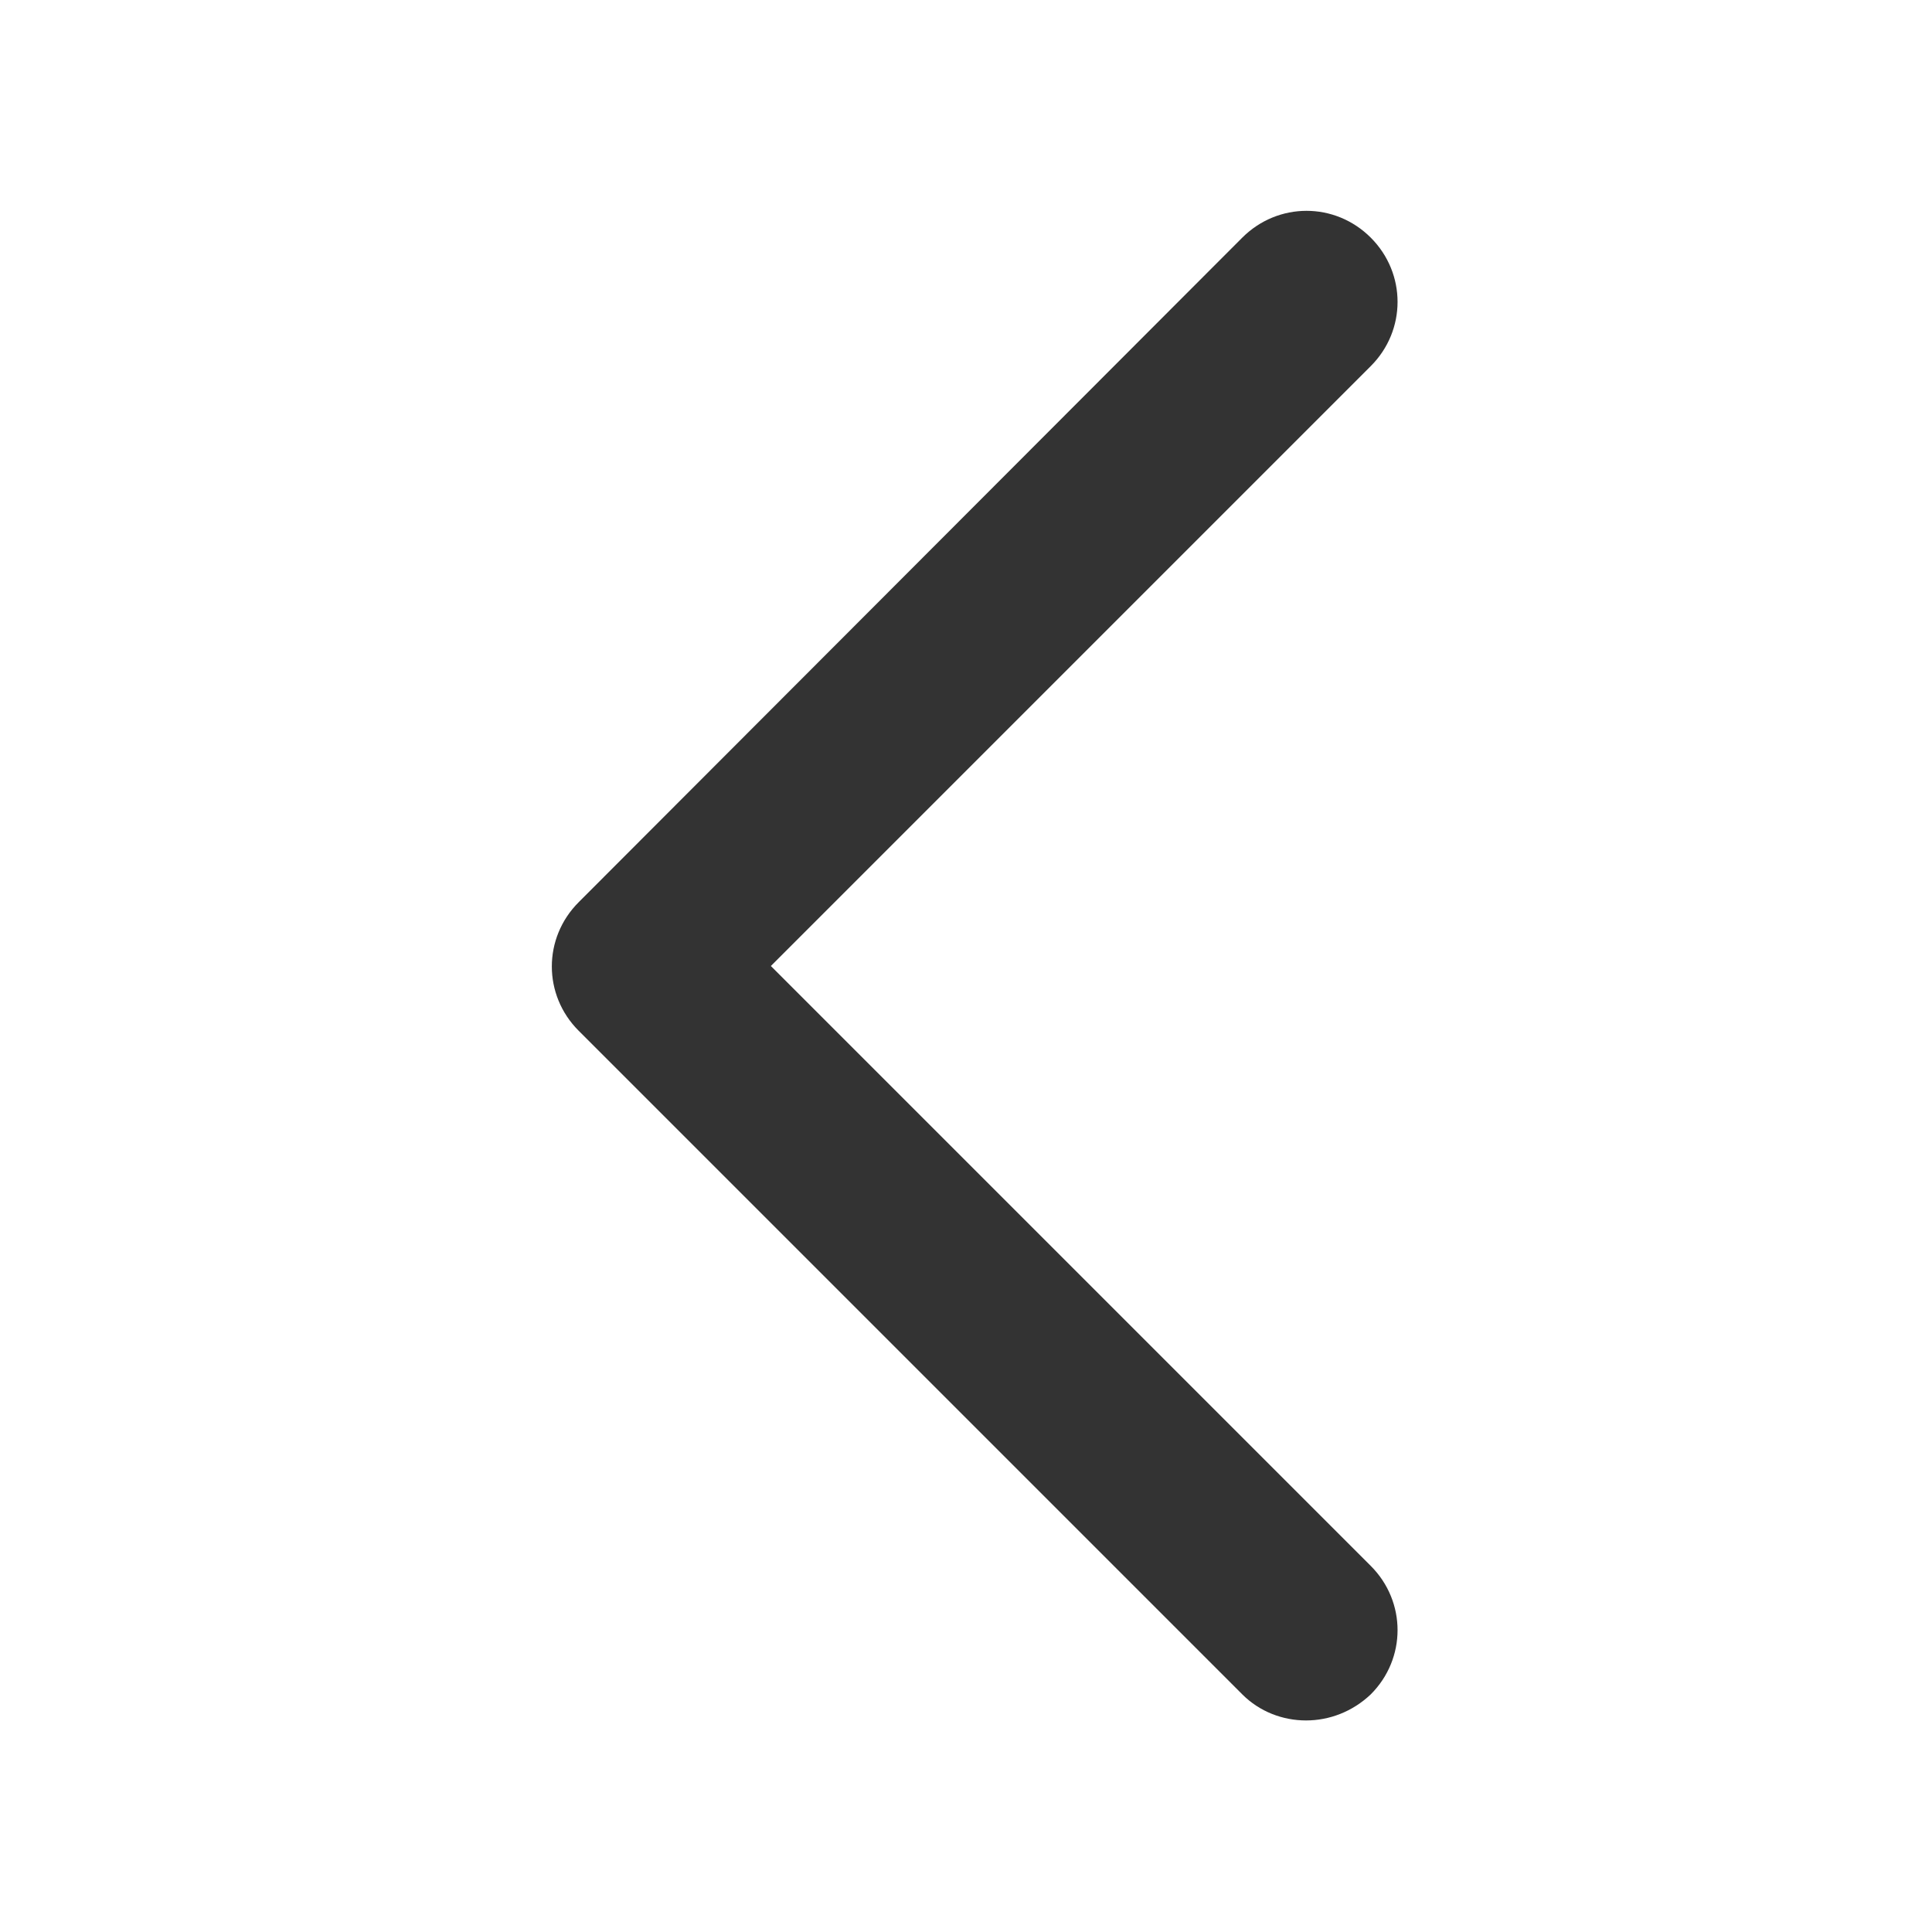 <?xml version="1.0" encoding="utf-8"?>
<!-- Generator: Adobe Illustrator 18.0.0, SVG Export Plug-In . SVG Version: 6.00 Build 0)  -->
<!DOCTYPE svg PUBLIC "-//W3C//DTD SVG 1.1//EN" "http://www.w3.org/Graphics/SVG/1.1/DTD/svg11.dtd">
<svg version="1.1" id="图层_1" xmlns="http://www.w3.org/2000/svg" xmlns:xlink="http://www.w3.org/1999/xlink" x="0px" y="0px"
	 viewBox="0 0 200 200" enable-background="new 0 0 200 200" xml:space="preserve">
<g>
	<path fill="#333333" d="M135.2,178.1c-2.4,0-4.8-0.9-6.6-2.7l-68.7-68.7c-3.7-3.7-3.7-9.6,0-13.3l68.7-68.8c3.7-3.7,9.6-3.7,13.3,0
		c3.7,3.7,3.7,9.6,0,13.3L79.8,100l62.1,62.1c3.7,3.7,3.7,9.6,0,13.3C140,177.2,137.6,178.1,135.2,178.1z"/>
</g>
</svg>
